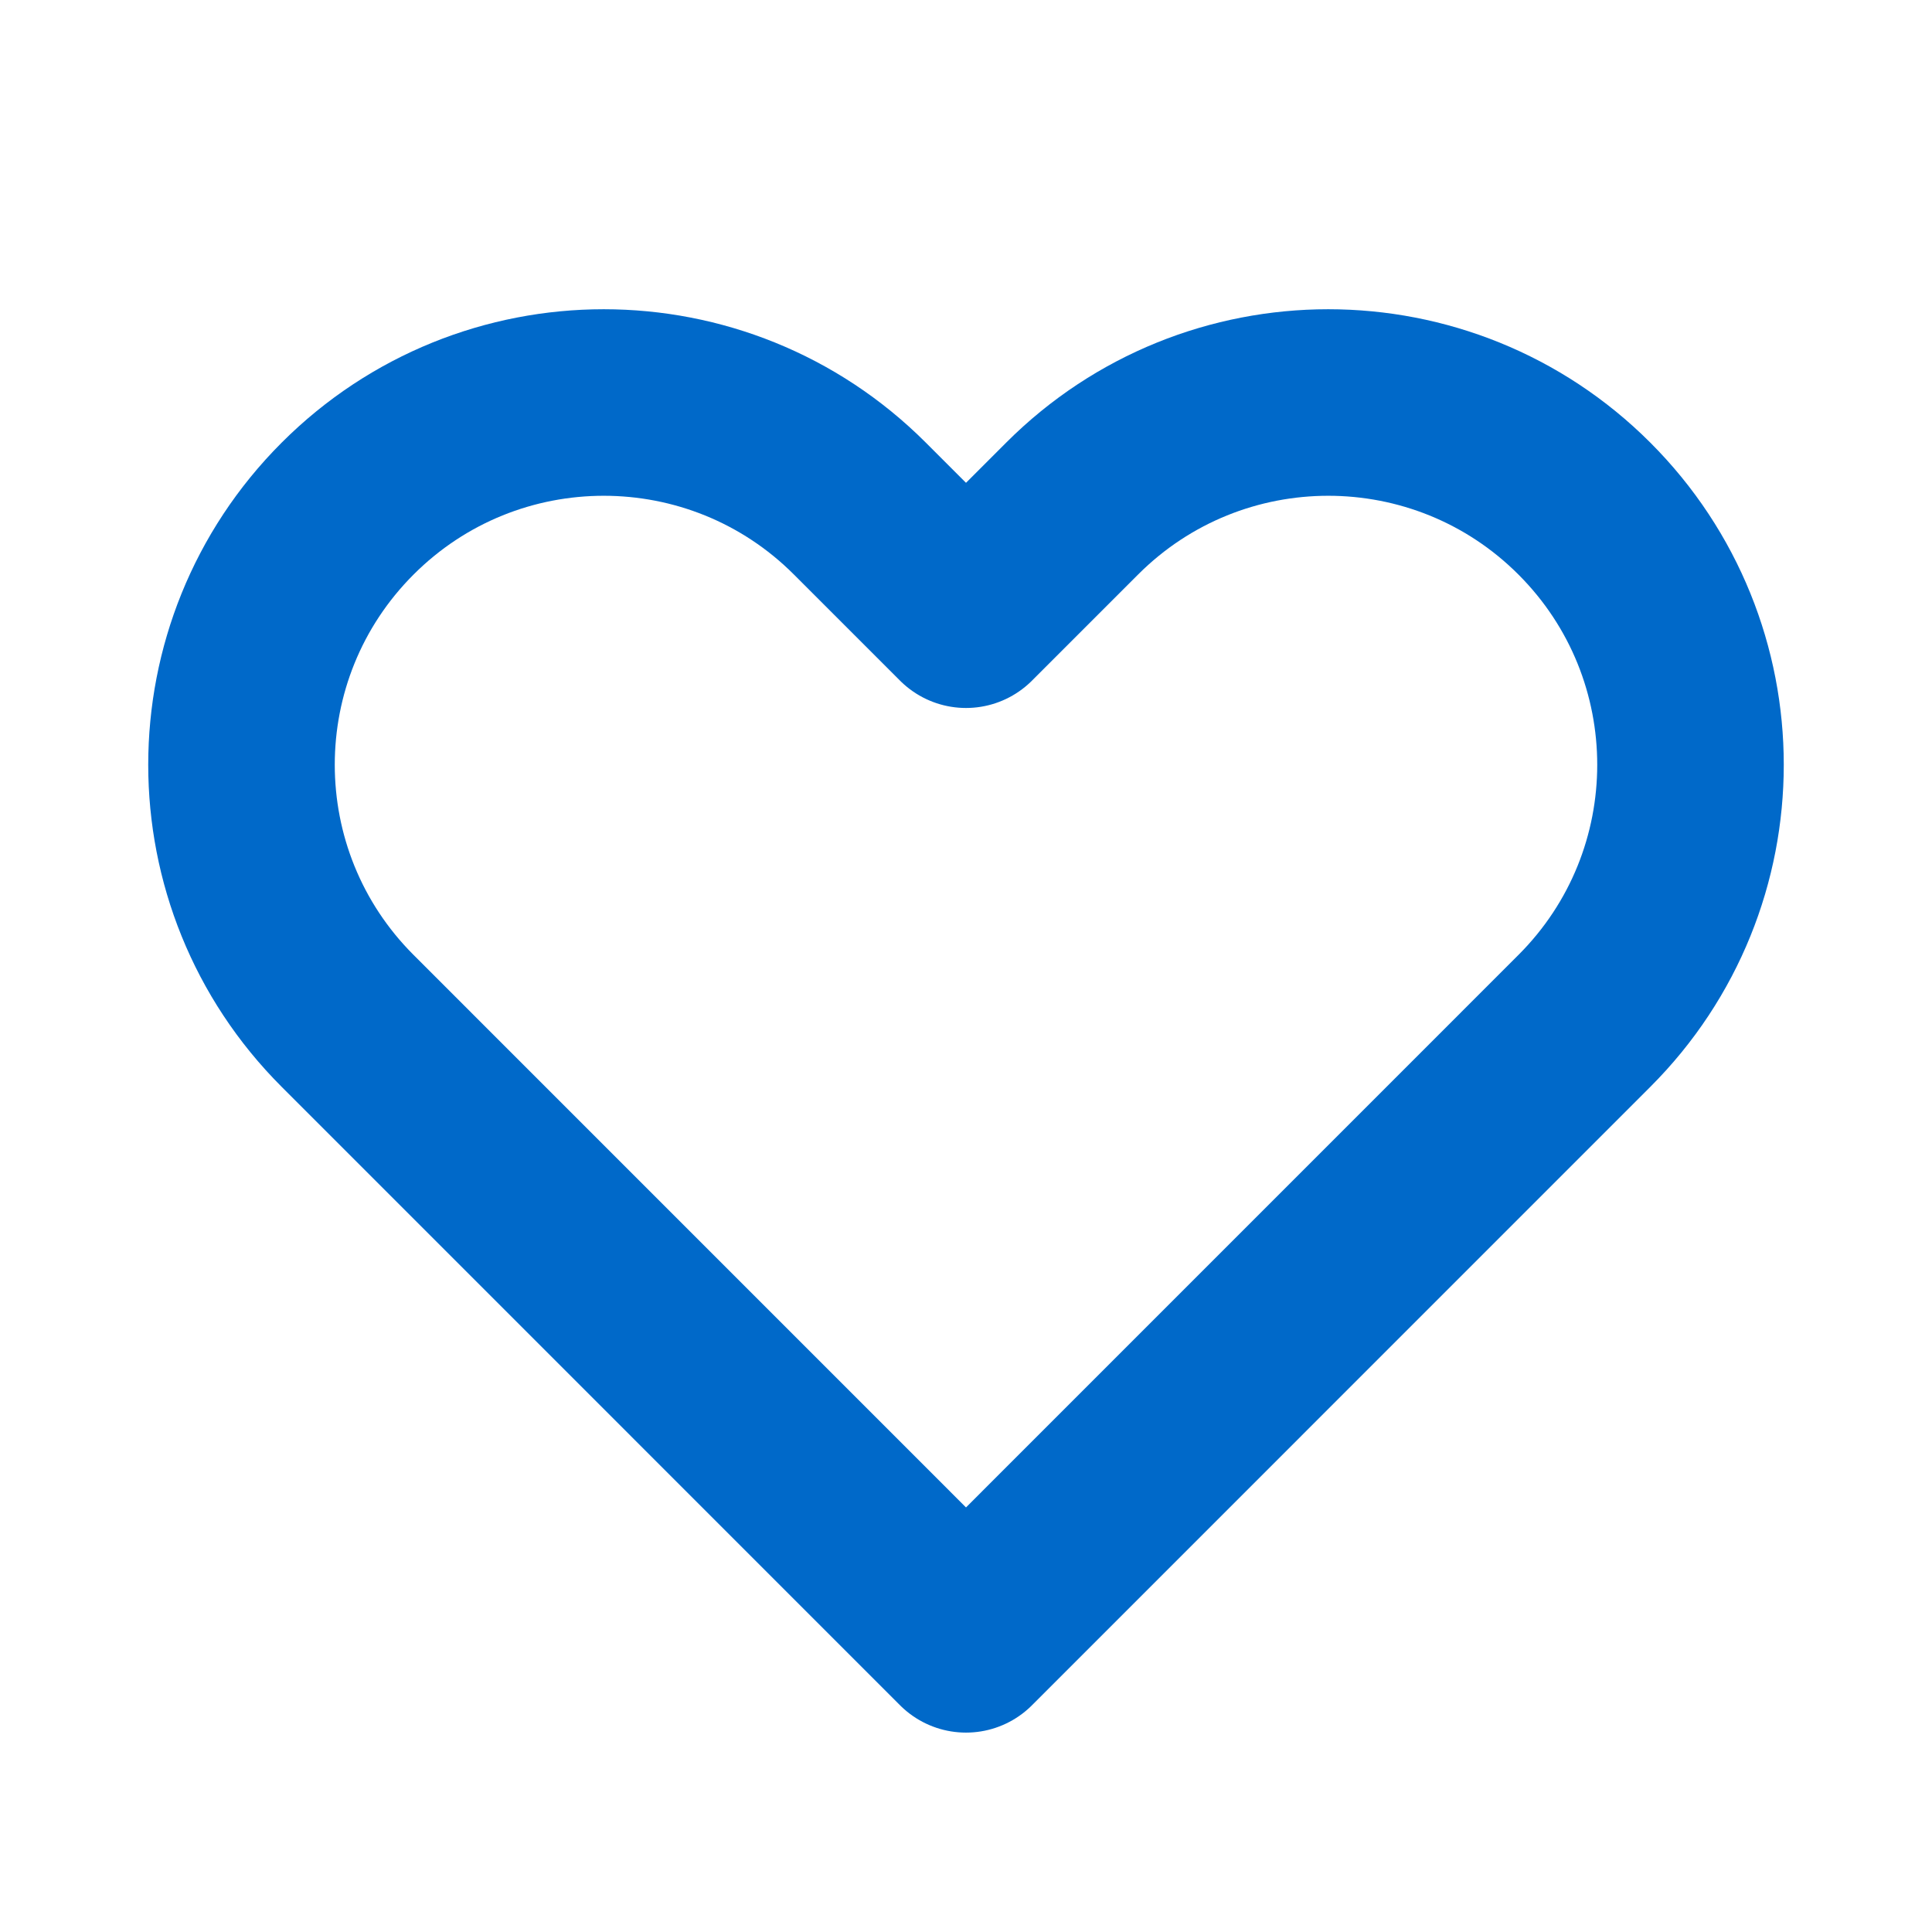 <svg width="29" height="29" viewBox="0 0 29 29" fill="none" xmlns="http://www.w3.org/2000/svg">
<path d="M5.218 7.634C3.094 9.758 3.094 13.201 5.218 15.324L14.5 24.607L23.782 15.324C25.906 13.201 25.906 9.758 23.782 7.634C21.659 5.511 18.216 5.511 16.093 7.634L14.5 9.227L12.907 7.634C10.784 5.511 7.341 5.511 5.218 7.634Z" stroke="#0069C9" stroke-width="2.8" stroke-linecap="round" stroke-linejoin="round"/>
</svg>
